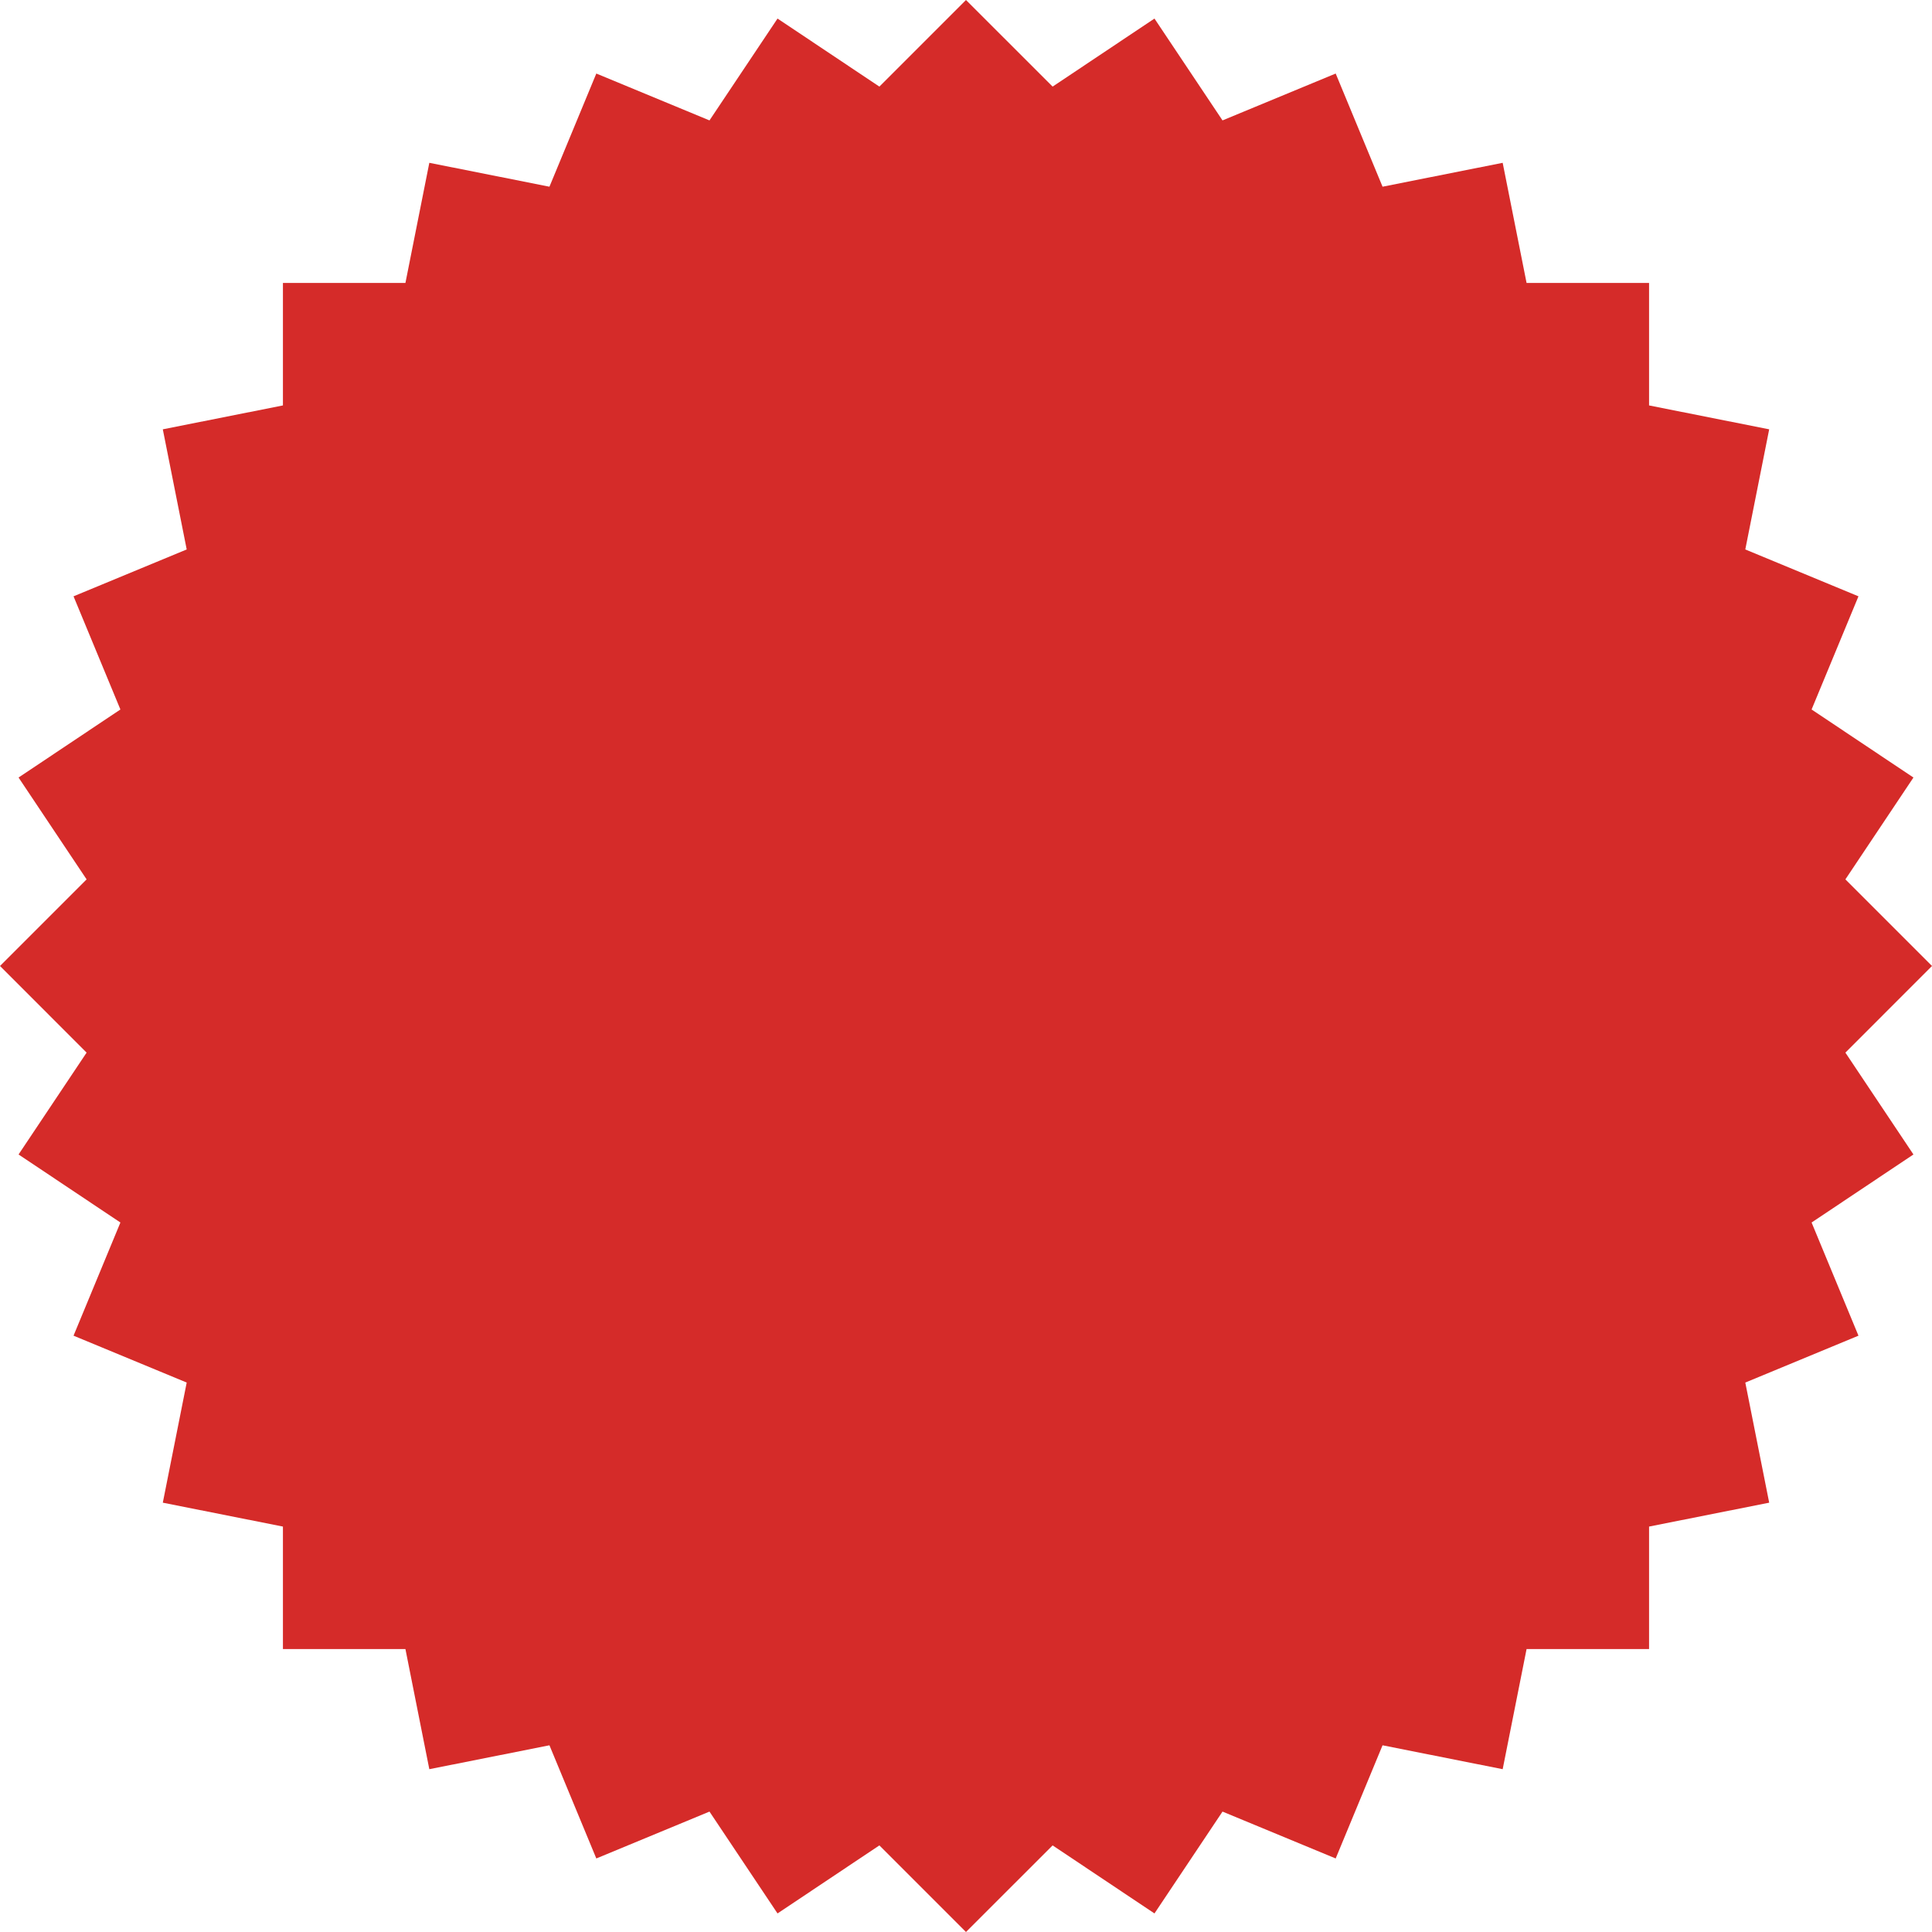 <svg id="Layer_1" data-name="Layer 1" xmlns="http://www.w3.org/2000/svg" viewBox="0 0 739.05 739.05"><defs><style>.cls-1{fill:#d52b29;}</style></defs><polygon class="cls-1" points="705.92 402.66 739.05 369.52 705.92 336.39 731.95 297.43 692.99 271.4 710.92 228.11 667.63 210.18 676.77 164.23 630.82 155.09 630.82 108.23 583.96 108.23 574.82 62.28 528.87 71.42 510.94 28.13 467.65 46.06 441.62 7.1 402.66 33.13 369.52 0 336.39 33.13 297.43 7.1 271.4 46.06 228.11 28.13 210.18 71.42 164.23 62.28 155.09 108.23 108.23 108.23 108.23 155.09 62.28 164.23 71.42 210.18 28.13 228.11 46.06 271.4 7.1 297.43 33.13 336.39 0 369.52 33.13 402.66 7.1 441.62 46.06 467.65 28.13 510.94 71.42 528.87 62.28 574.82 108.23 583.96 108.23 630.82 155.09 630.82 164.23 676.77 210.18 667.63 228.11 710.92 271.4 692.99 297.43 731.95 336.39 705.92 369.52 739.05 402.66 705.92 441.62 731.95 467.65 692.99 510.94 710.92 528.87 667.63 574.82 676.77 583.96 630.82 630.82 630.82 630.82 583.96 676.77 574.82 667.63 528.87 710.92 510.94 692.99 467.65 731.95 441.62 705.92 402.66"/></svg>